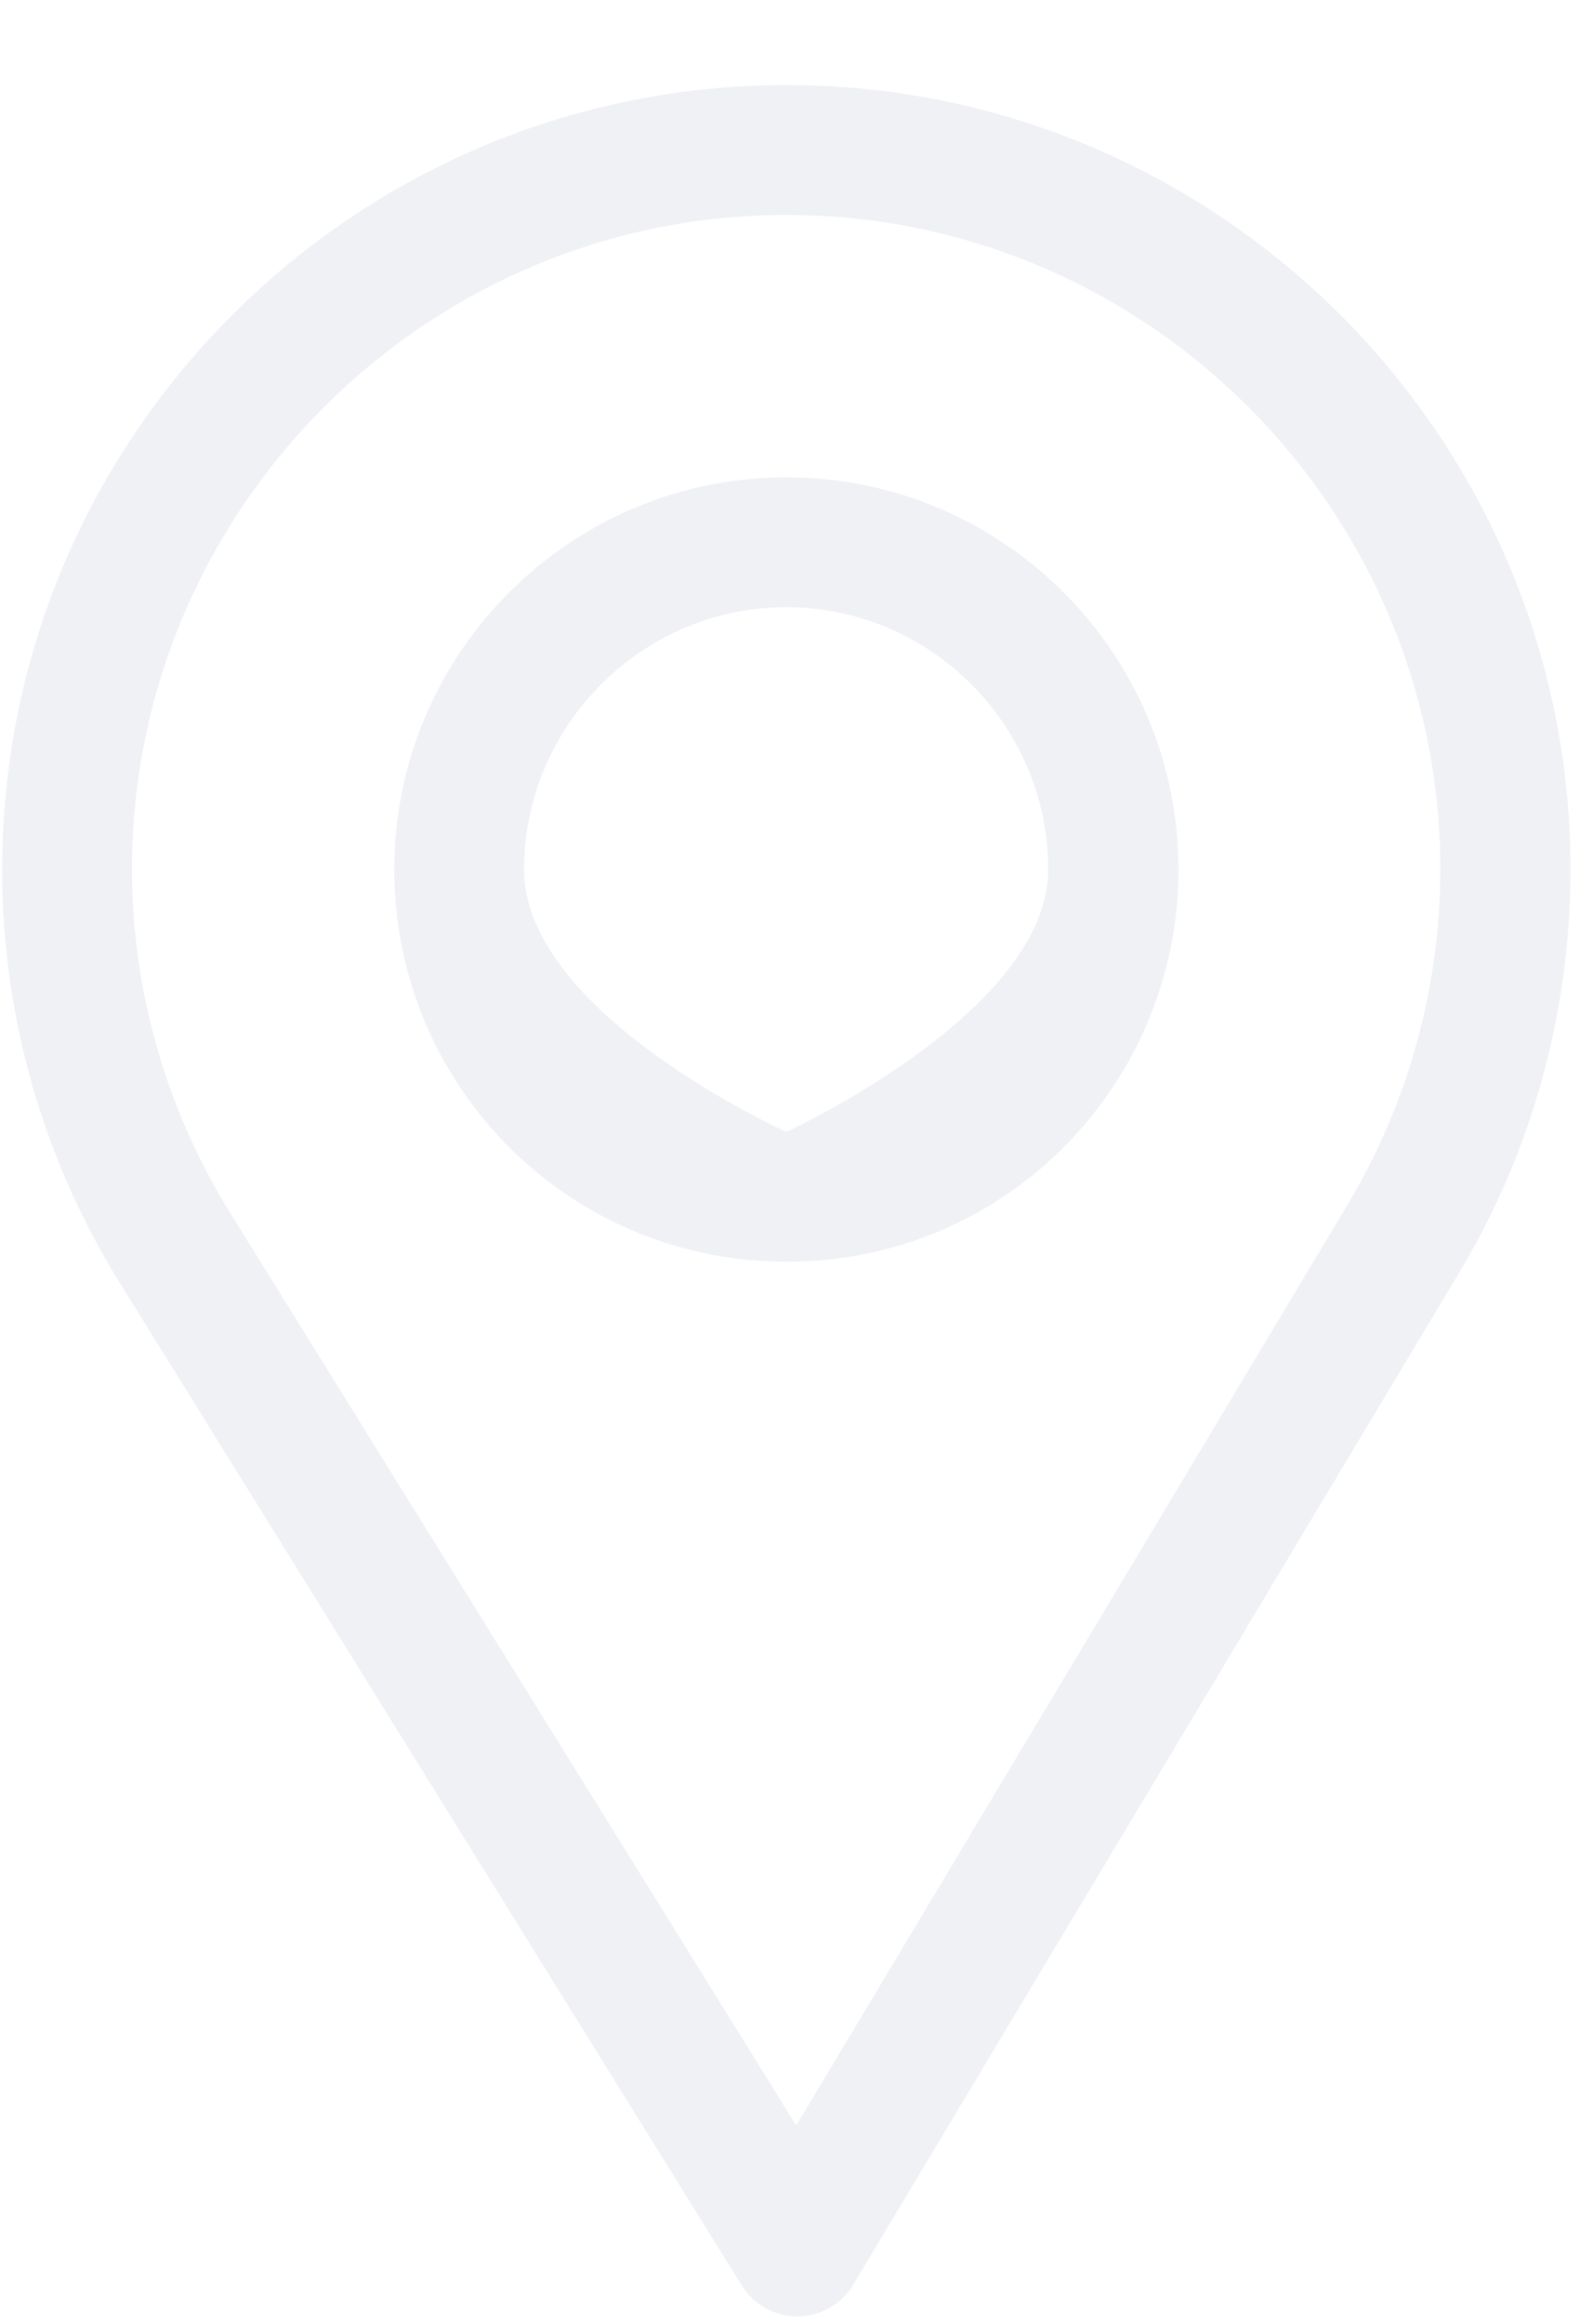 <svg width="17" height="25" viewBox="0 0 17 25" fill="none" xmlns="http://www.w3.org/2000/svg">
<path d="M8.461 0.915C3.808 0.915 0.023 4.7 0.023 9.353C0.023 10.924 0.459 12.459 1.283 13.789L7.981 24.583C8.109 24.789 8.335 24.915 8.578 24.915C8.58 24.915 8.582 24.915 8.584 24.915C8.829 24.913 9.055 24.784 9.181 24.573L15.708 13.675C16.487 12.373 16.898 10.878 16.898 9.353C16.898 4.7 13.113 0.915 8.461 0.915ZM14.502 12.953L8.567 22.861L2.478 13.048C1.792 11.941 1.42 10.663 1.42 9.353C1.42 5.476 4.584 2.312 8.461 2.312C12.338 2.312 15.497 5.476 15.497 9.353C15.497 10.624 15.149 11.869 14.502 12.953Z" fill="#D7DCE7" fill-opacity="0.4"/>
<path d="M8.461 5.134C6.135 5.134 4.242 7.026 4.242 9.353C4.242 11.664 6.104 13.571 8.461 13.571C10.847 13.571 12.68 11.639 12.68 9.353C12.68 7.026 10.787 5.134 8.461 5.134ZM8.461 12.174C8.461 12.174 5.639 10.907 5.639 9.353C5.639 7.802 6.91 6.531 8.461 6.531C10.012 6.531 11.278 7.802 11.278 9.353C11.278 10.885 8.461 12.174 8.461 12.174Z" fill="#D7DCE7" fill-opacity="0.4"/>
</svg>
